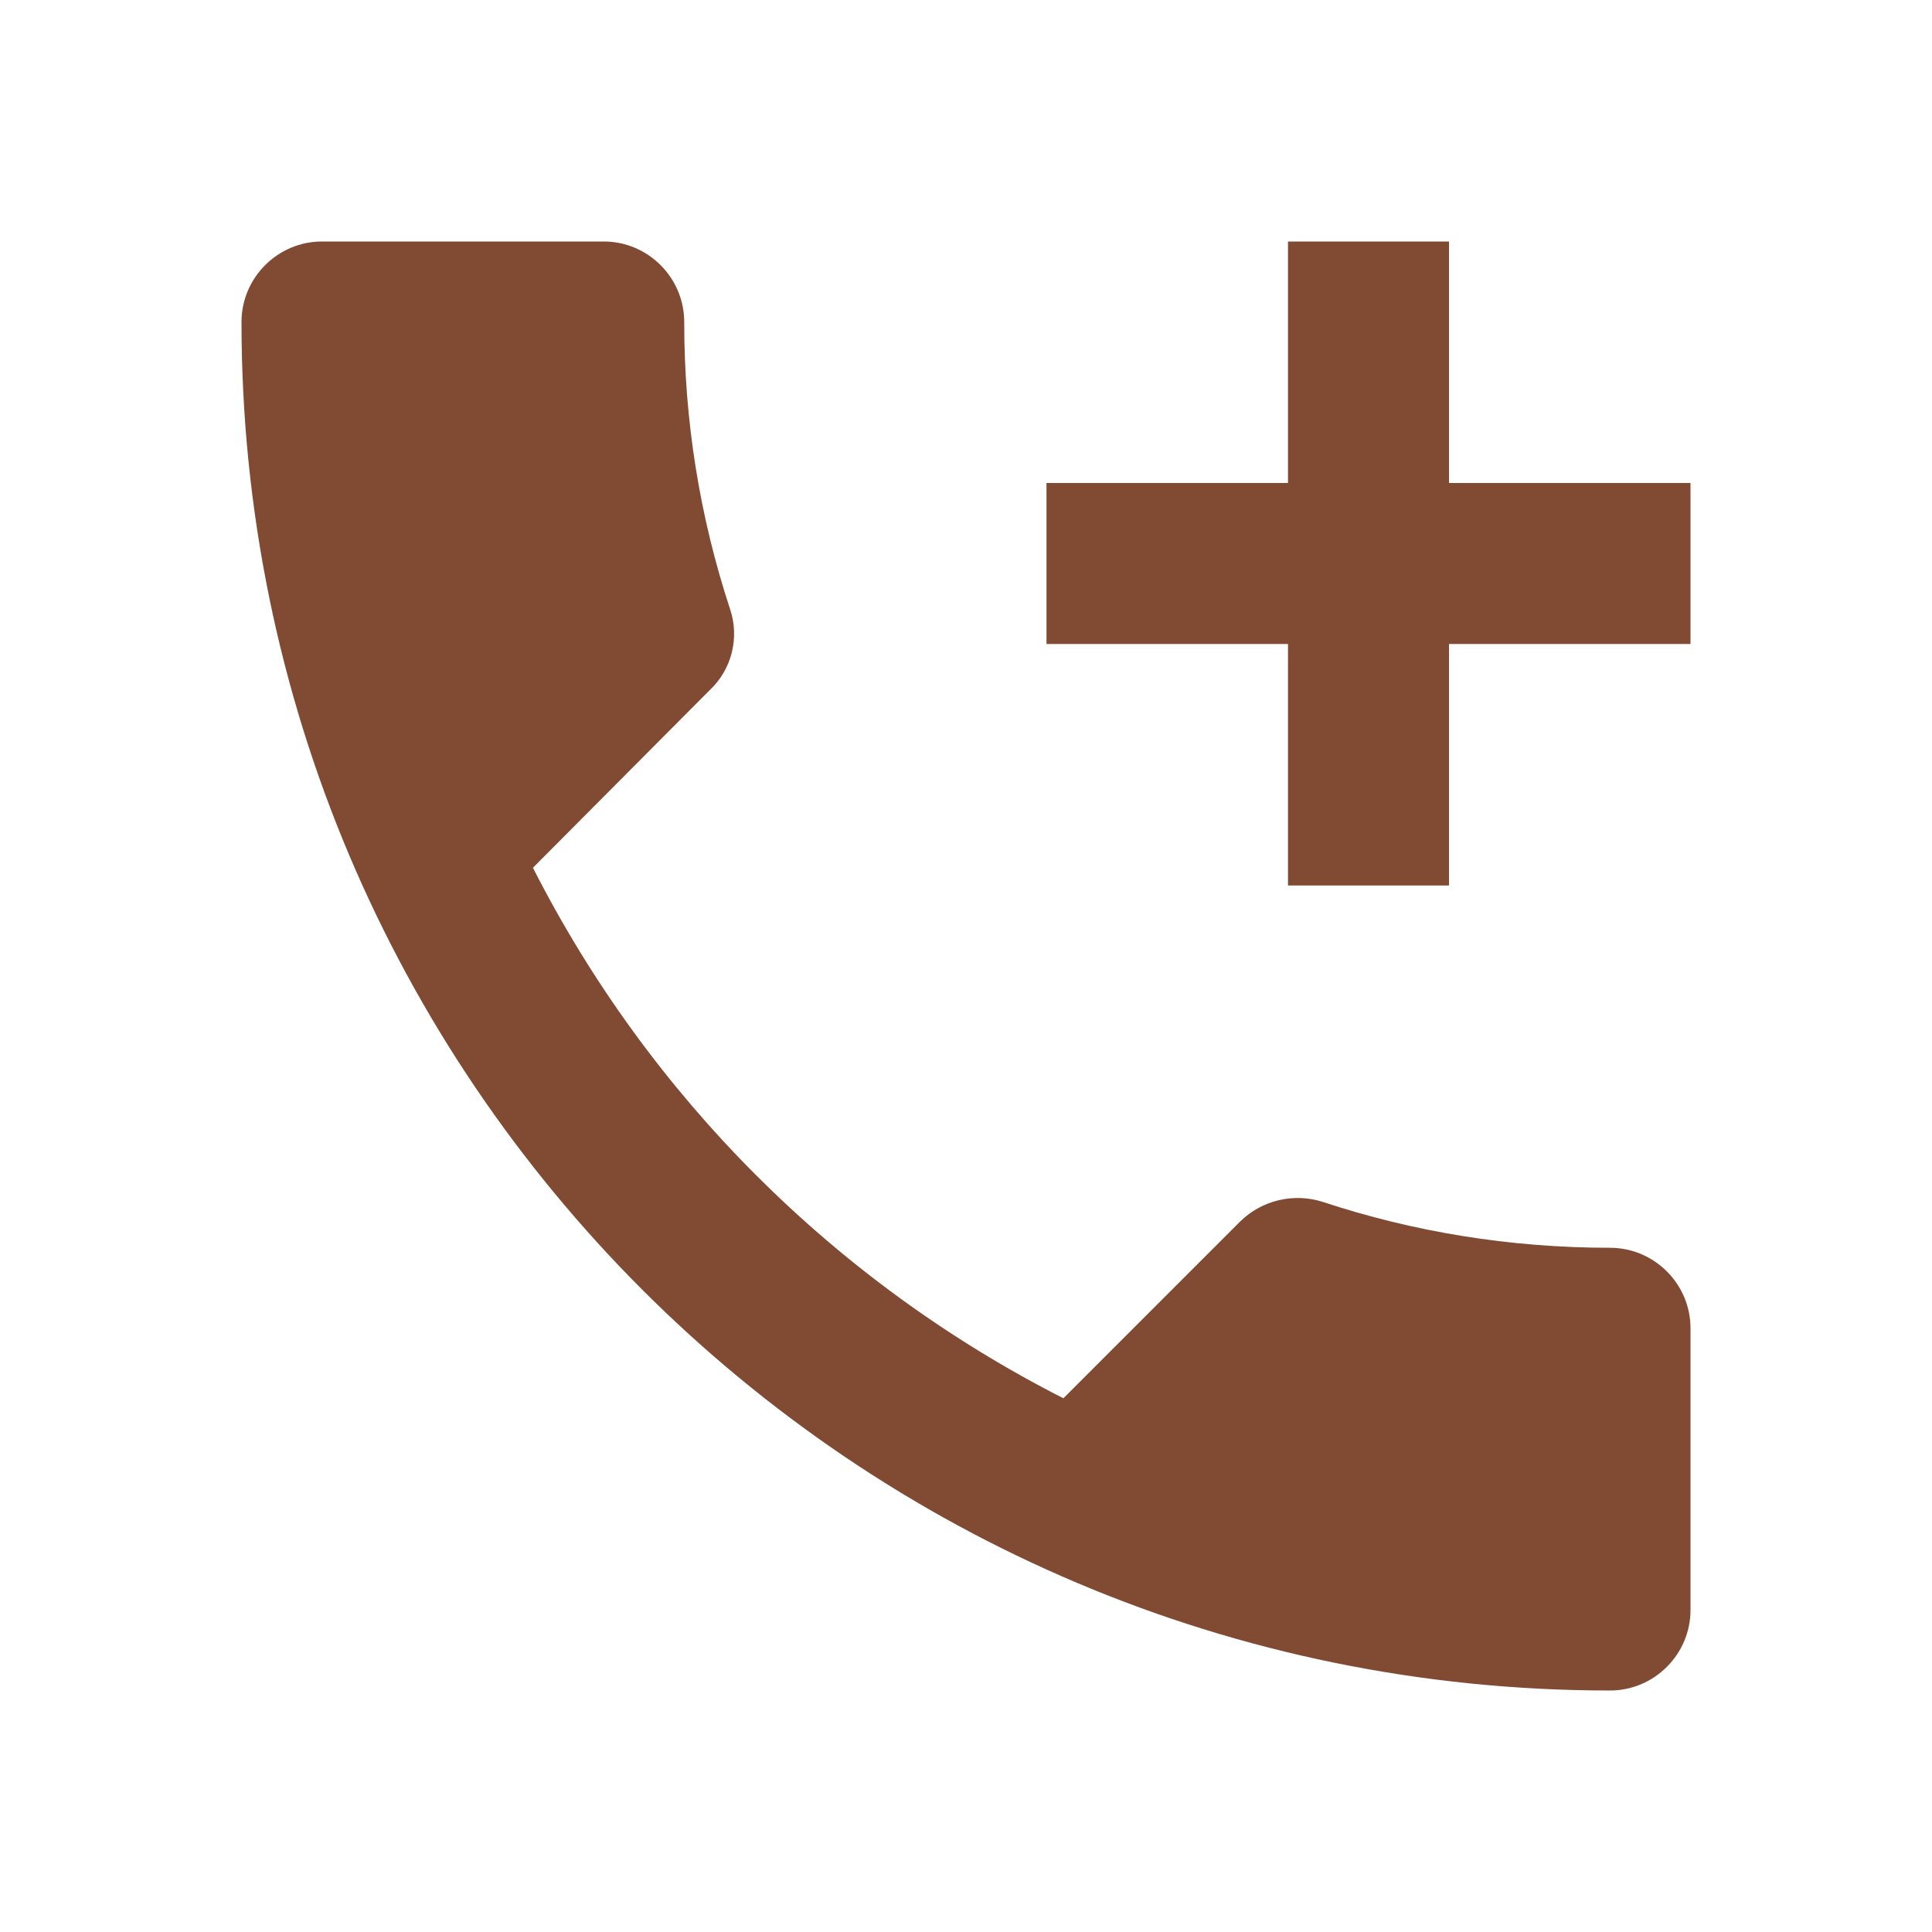 <svg width="39" height="39" viewBox="0 0 39 39" fill="none" xmlns="http://www.w3.org/2000/svg">
<path d="M32.5 25.188C30.469 25.188 28.519 24.863 26.699 24.261C26.413 24.17 26.108 24.159 25.816 24.227C25.524 24.296 25.256 24.442 25.041 24.651L21.466 28.226C16.853 25.88 13.104 22.131 10.758 17.517L14.332 13.926C14.548 13.722 14.7 13.461 14.772 13.173C14.844 12.885 14.833 12.583 14.739 12.301C14.122 10.429 13.81 8.471 13.812 6.5C13.812 5.606 13.081 4.875 12.188 4.875H6.5C5.606 4.875 4.875 5.606 4.875 6.5C4.875 21.759 17.241 34.125 32.5 34.125C33.394 34.125 34.125 33.394 34.125 32.5V26.812C34.125 25.919 33.394 25.188 32.5 25.188ZM34.125 9.75H29.25V4.875H26V9.75H21.125V13H26V17.875H29.25V13H34.125V9.75Z" fill="#814A33"/>
</svg>
